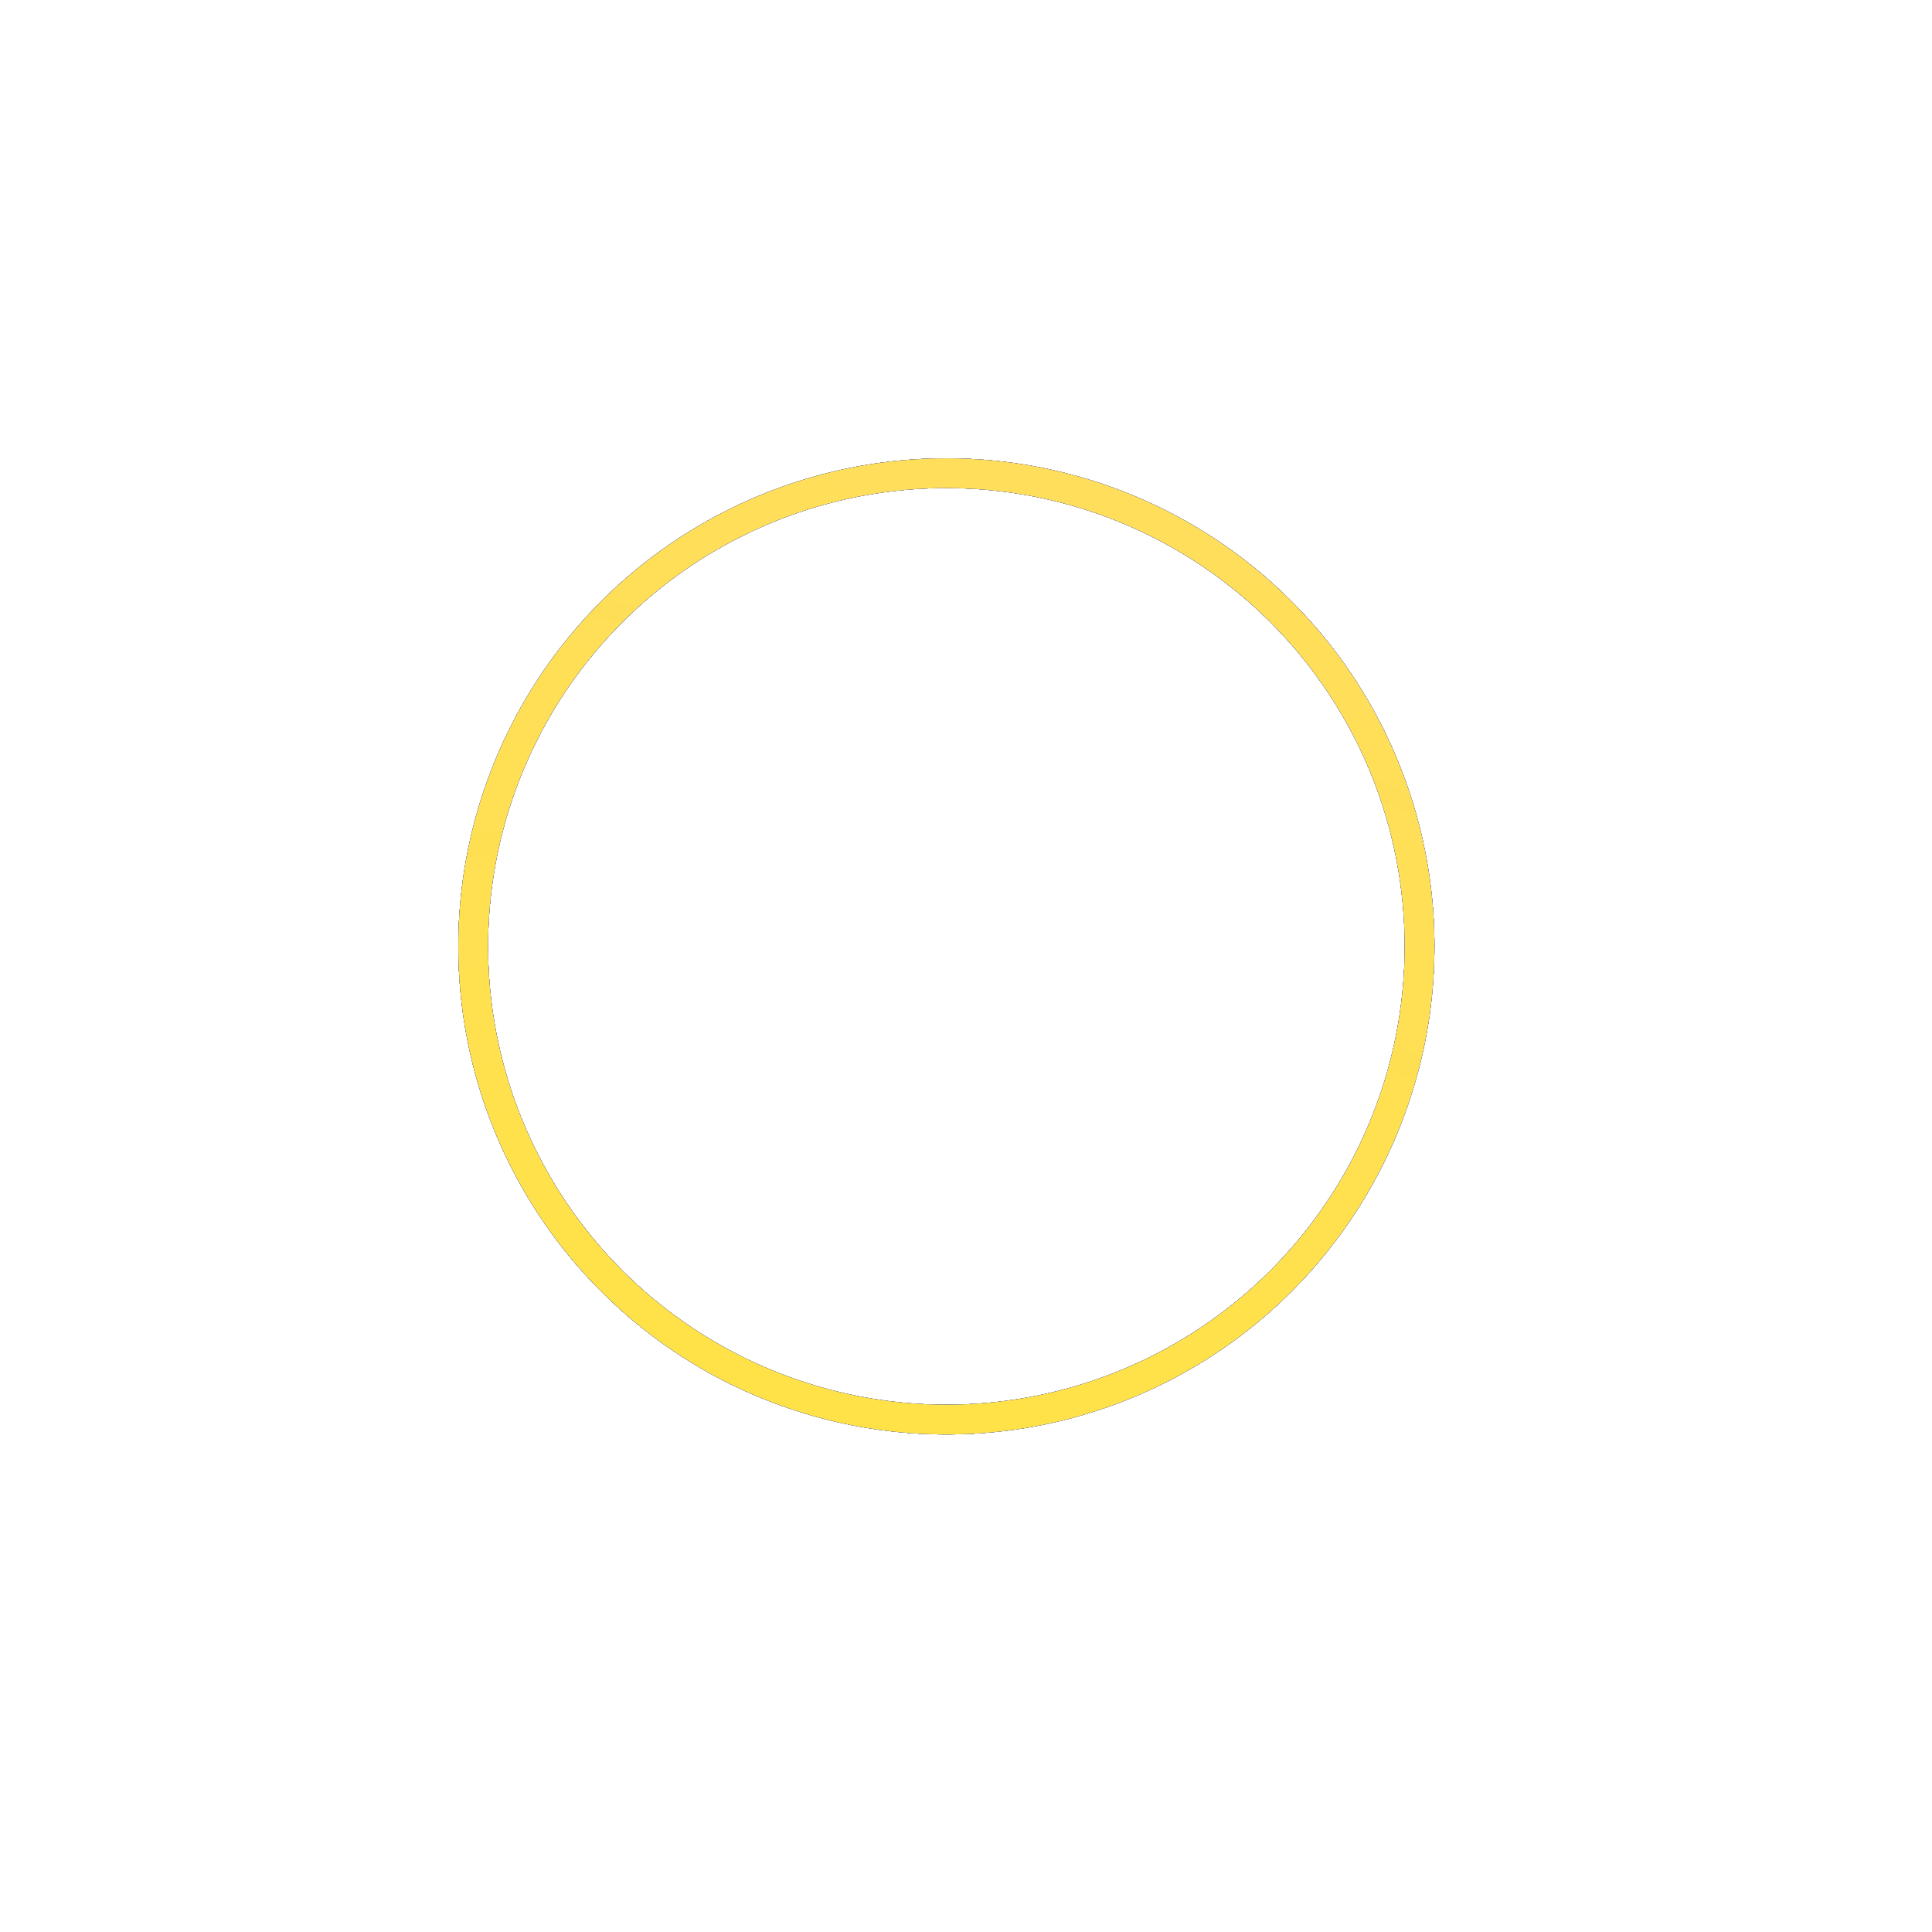 <svg viewBox="0 0 65 65" fill="none" xmlns="http://www.w3.org/2000/svg">
    <circle cx="31.84" cy="31.84" r="15.92" stroke="url(#paint0_radial_13104_54041)"/>
    <circle cx="31.84" cy="31.84" r="15.92" stroke="url(#paint0_radial_13104_54038)"/>
    <circle cx="31.84" cy="31.84" r="15.92" stroke="url(#paint0_radial_13104_54037)"/>
    <circle cx="31.84" cy="31.84" r="15.92" stroke="url(#paint0_radial_13104_54043)"/>
    <circle cx="31.84" cy="31.84" r="15.92" stroke="url(#paint0_radial_13104_54044)"/>
    <circle cx="31.84" cy="31.84" r="15.92" stroke="url(#paint0_radial_13104_54036)"/>
    <circle cx="31.84" cy="31.84" r="15.92" stroke="url(#paint0_radial_13104_54042)"/>
    <circle cx="31.84" cy="31.84" r="15.92" stroke="url(#paint0_radial_13104_54039)"/>
    <circle cx="31.84" cy="31.84" r="15.92" stroke="url(#paint0_radial_13104_54045)"/>
    <circle cx="31.84" cy="31.84" r="15.92" stroke="url(#paint0_radial_13104_54040)"/>
    <defs>
        <radialGradient id="paint0_radial_13104_54041" cx="0" cy="0" r="1" gradientUnits="userSpaceOnUse" gradientTransform="translate(0 107) rotate(90) scale(107)">
            <stop stop-color="#595EC6"/>
            <stop offset="1" stop-color="#A453CD"/>
        </radialGradient>
        <radialGradient id="paint0_radial_13104_54038" cx="0" cy="0" r="1" gradientUnits="userSpaceOnUse" gradientTransform="translate(0 46) rotate(90) scale(107)">
            <stop stop-color="#3D21AC"/>
            <stop offset="1" stop-color="#5A2DB5"/>
        </radialGradient>
        <radialGradient id="paint0_radial_13104_54037" cx="0" cy="0" r="1" gradientUnits="userSpaceOnUse" gradientTransform="translate(0 33) rotate(90) scale(107)">
            <stop stop-color="#E504EA"/>
            <stop offset="1" stop-color="#FF136E"/>
        </radialGradient>
        <radialGradient id="paint0_radial_13104_54043" cx="0" cy="0" r="1" gradientUnits="userSpaceOnUse" gradientTransform="rotate(-91.858) scale(198.054)">
            <stop stop-color="#FDC60A"/>
            <stop offset="0.521" stop-color="#F9981C"/>
            <stop offset="1" stop-color="#F66D2D"/>
        </radialGradient>
        <radialGradient id="paint0_radial_13104_54044" cx="0" cy="0" r="1" gradientUnits="userSpaceOnUse" gradientTransform="translate(6 1.49477e-05) rotate(-93.076) scale(268.848)">
            <stop stop-color="#0AE0FD"/>
            <stop offset="0.193" stop-color="#22BDFC"/>
            <stop offset="0.505" stop-color="#4885F9"/>
            <stop offset="1" stop-color="#852DF6"/>
        </radialGradient>
        <radialGradient id="paint0_radial_13104_54036" cx="0" cy="0" r="1" gradientUnits="userSpaceOnUse" gradientTransform="translate(38) rotate(90) scale(107)">
            <stop stop-color="#5FCE1F"/>
            <stop offset="0.479" stop-color="#4FB317"/>
            <stop offset="1" stop-color="#3E950F"/>
        </radialGradient>
        <radialGradient id="paint0_radial_13104_54042" cx="0" cy="0" r="1" gradientUnits="userSpaceOnUse" gradientTransform="translate(107 6) rotate(90) scale(107)">
            <stop stop-color="#00EAF8"/>
            <stop offset="1" stop-color="#27F0FC"/>
        </radialGradient>
        <radialGradient id="paint0_radial_13104_54039" cx="0" cy="0" r="1" gradientUnits="userSpaceOnUse" gradientTransform="translate(107 32) rotate(90) scale(107)">
            <stop stop-color="#FF1313"/>
            <stop offset="1" stop-color="#EA5704"/>
        </radialGradient>
        <radialGradient id="paint0_radial_13104_54045" cx="0" cy="0" r="1" gradientUnits="userSpaceOnUse" gradientTransform="translate(103 107) rotate(-92.237) scale(146.885)">
            <stop stop-color="#0AA6FD"/>
            <stop offset="0.576" stop-color="#265FF7"/>
            <stop offset="0.724" stop-color="#2D4DF6"/>
        </radialGradient>
        <radialGradient id="paint0_radial_13104_54040" cx="0" cy="0" r="1" gradientUnits="userSpaceOnUse" gradientTransform="translate(14 107) rotate(90) scale(107)">
            <stop stop-color="#FFE921"/>
            <stop offset="1" stop-color="#FFDC64"/>
        </radialGradient>
    </defs>
</svg>
